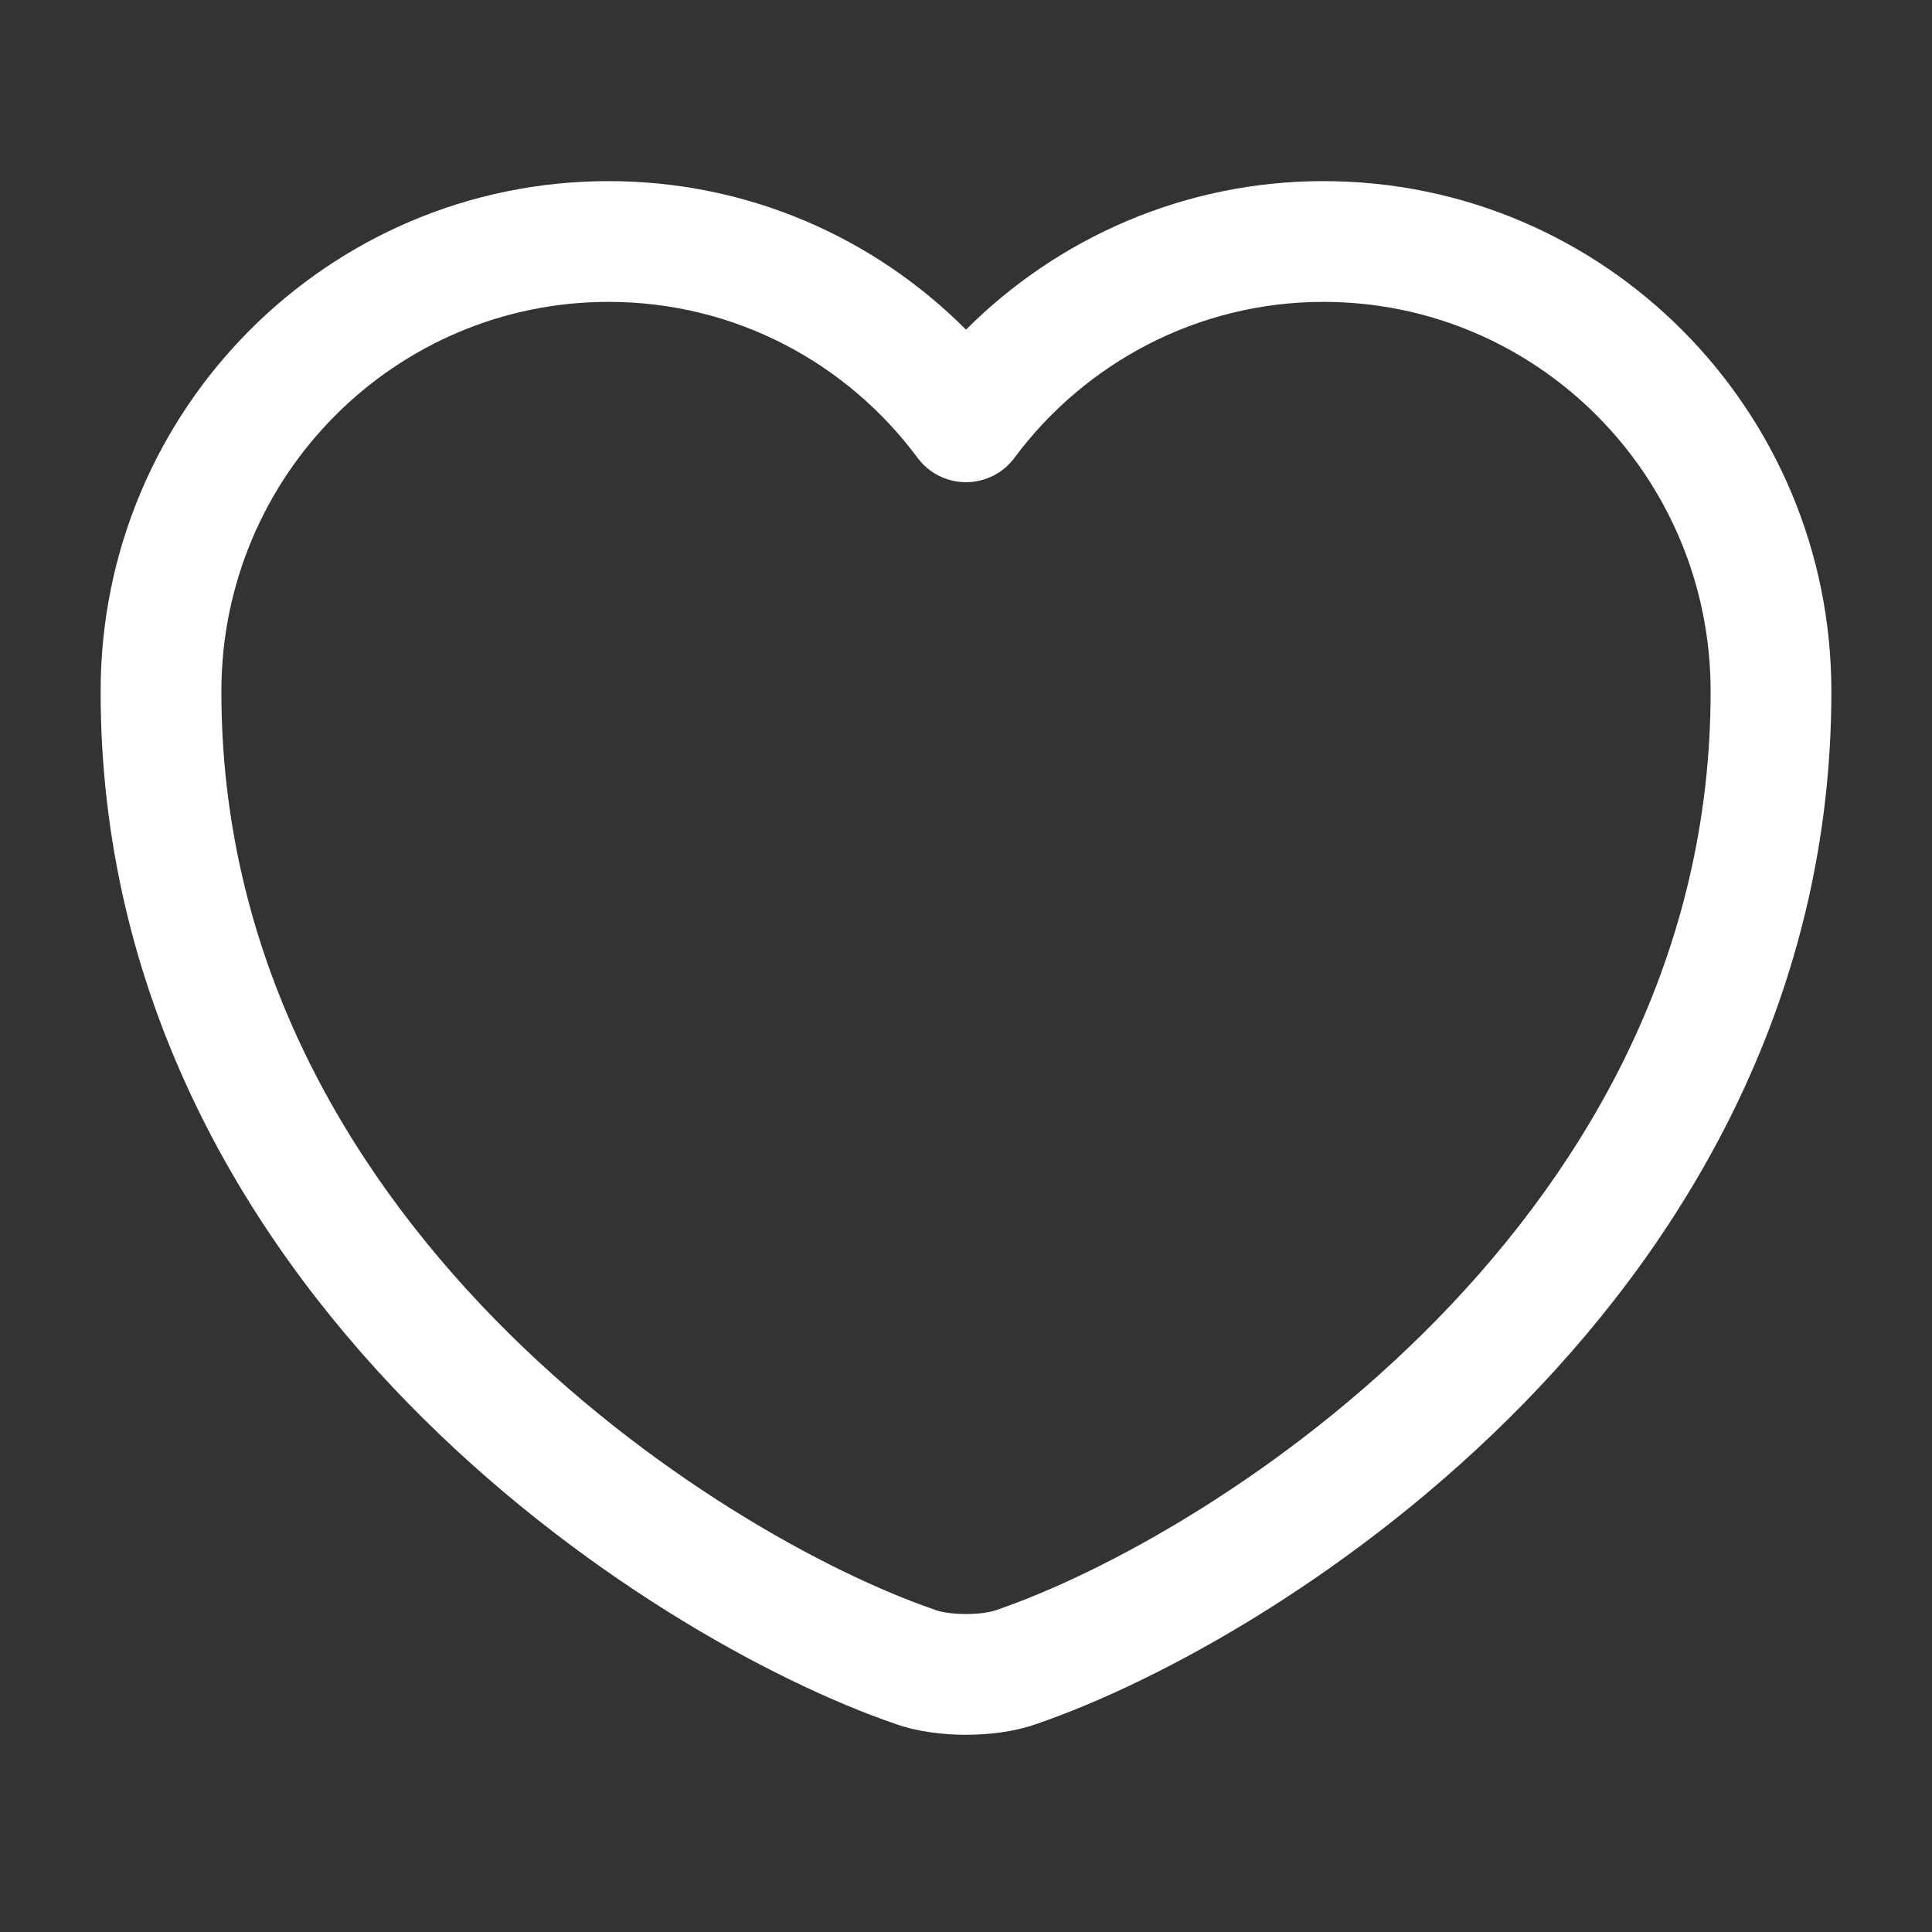 <svg width="24" height="24" viewBox="0 0 24 24" fill="none" xmlns="http://www.w3.org/2000/svg">
<rect x="0" y="0" width="24" height="24" fill="#333333" stroke="none"/>
<path fill-rule="evenodd" clip-rule="evenodd" d="M7.56 3.75C4.908 3.75 2.75 5.911 2.75 8.59C2.75 11.841 4.251 14.445 6.139 16.38C8.037 18.324 10.28 19.542 11.622 20L11.63 20.003L11.63 20.003C11.694 20.026 11.829 20.05 12 20.05C12.171 20.05 12.306 20.026 12.37 20.003L12.378 20L12.378 20C13.72 19.542 15.963 18.324 17.861 16.38C19.749 14.445 21.25 11.841 21.25 8.59C21.25 5.911 19.092 3.75 16.44 3.75C14.878 3.75 13.477 4.509 12.602 5.687C12.461 5.878 12.237 5.99 12 5.99C11.763 5.99 11.539 5.878 11.398 5.687C10.523 4.508 9.131 3.75 7.56 3.75ZM1.25 8.59C1.25 5.089 4.072 2.25 7.56 2.25C9.297 2.25 10.865 2.956 12 4.095C13.139 2.956 14.712 2.25 16.44 2.25C19.928 2.25 22.75 5.089 22.75 8.59C22.75 12.339 21.011 15.3 18.934 17.428C16.868 19.544 14.424 20.886 12.866 21.419C12.591 21.515 12.277 21.55 12 21.55C11.723 21.55 11.409 21.515 11.134 21.419C9.577 20.886 7.132 19.544 5.066 17.428C2.989 15.3 1.25 12.339 1.25 8.59Z" fill="white"/>
</svg>
